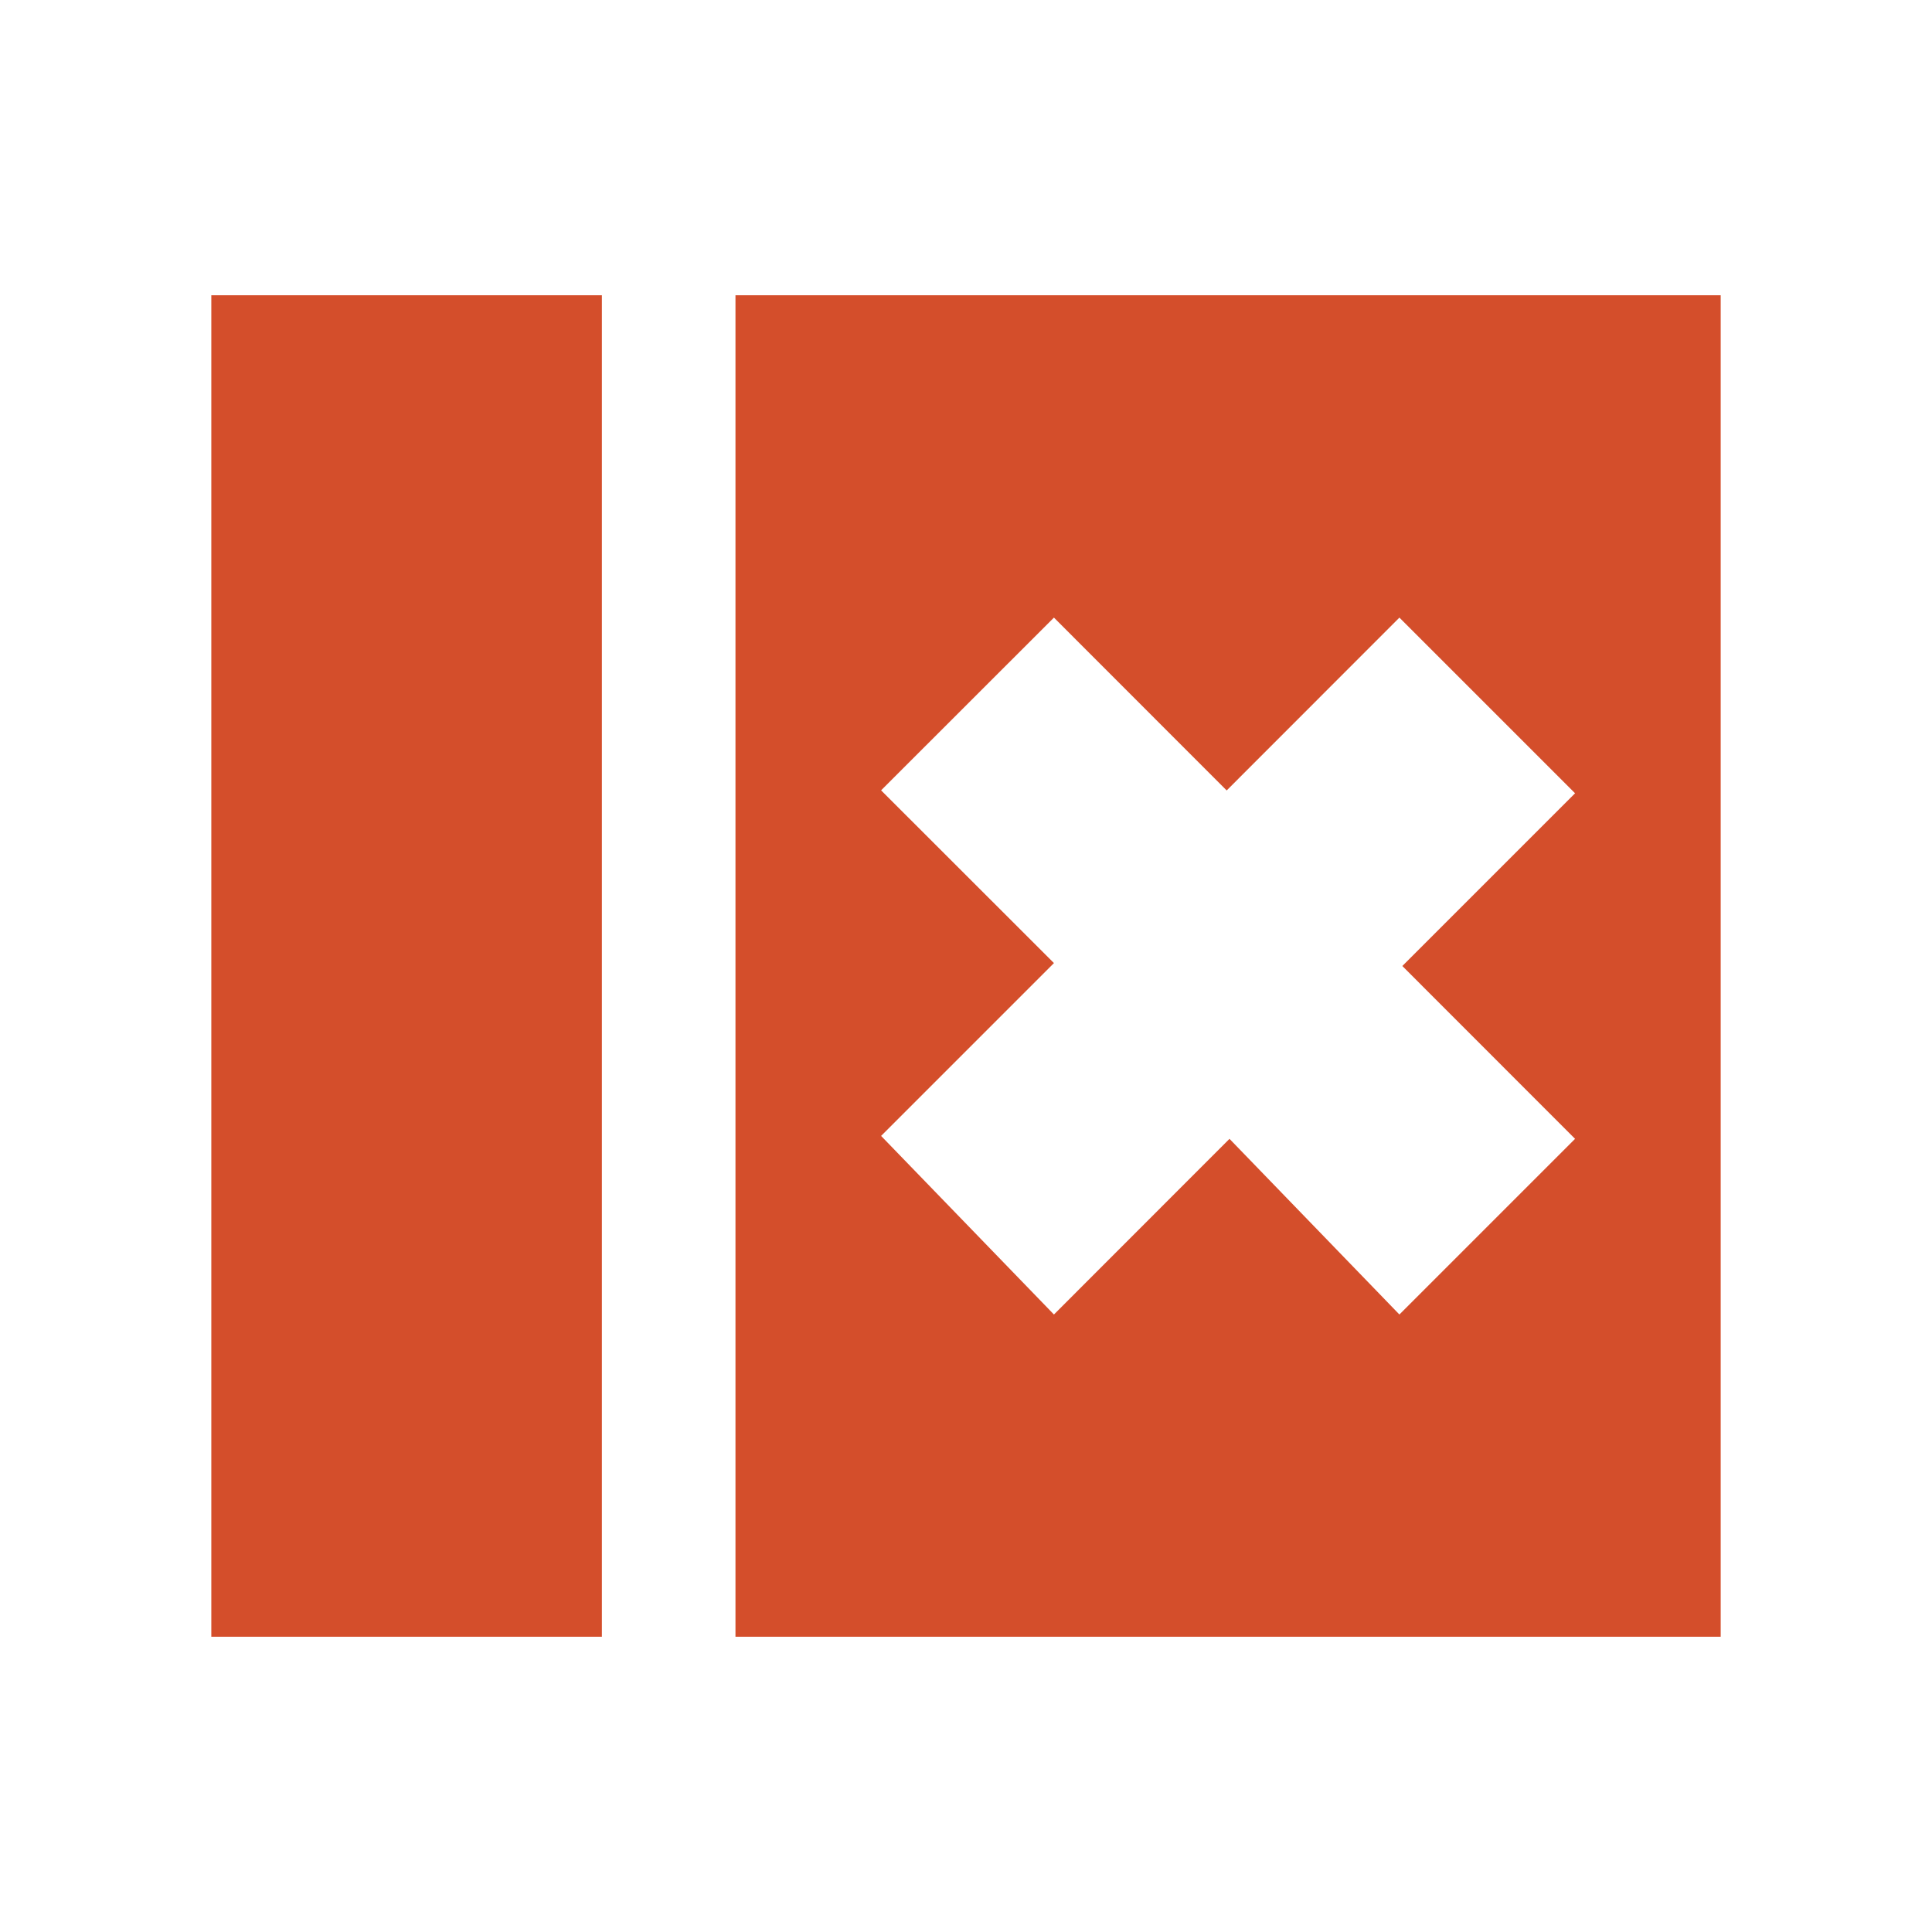 <svg viewBox="0 0 512 512" xmlns="http://www.w3.org/2000/svg">
 <path d="m456 78.241v355.517h-261.092v-355.517zm-296.494 0v355.517h-6.954-63.19-31.954-1.408v-355.517h1.408 31.954 63.19zm211.351 85.431l-45.776 45.805-45.776-45.805-45.805 45.776 45.805 45.776-45.805 45.805 45.805 47.328 46.523-46.552 45.029 46.552 46.552-46.552-45.776-45.805 45.776-45.776z" fill="#d44e2b"/>
</svg>
